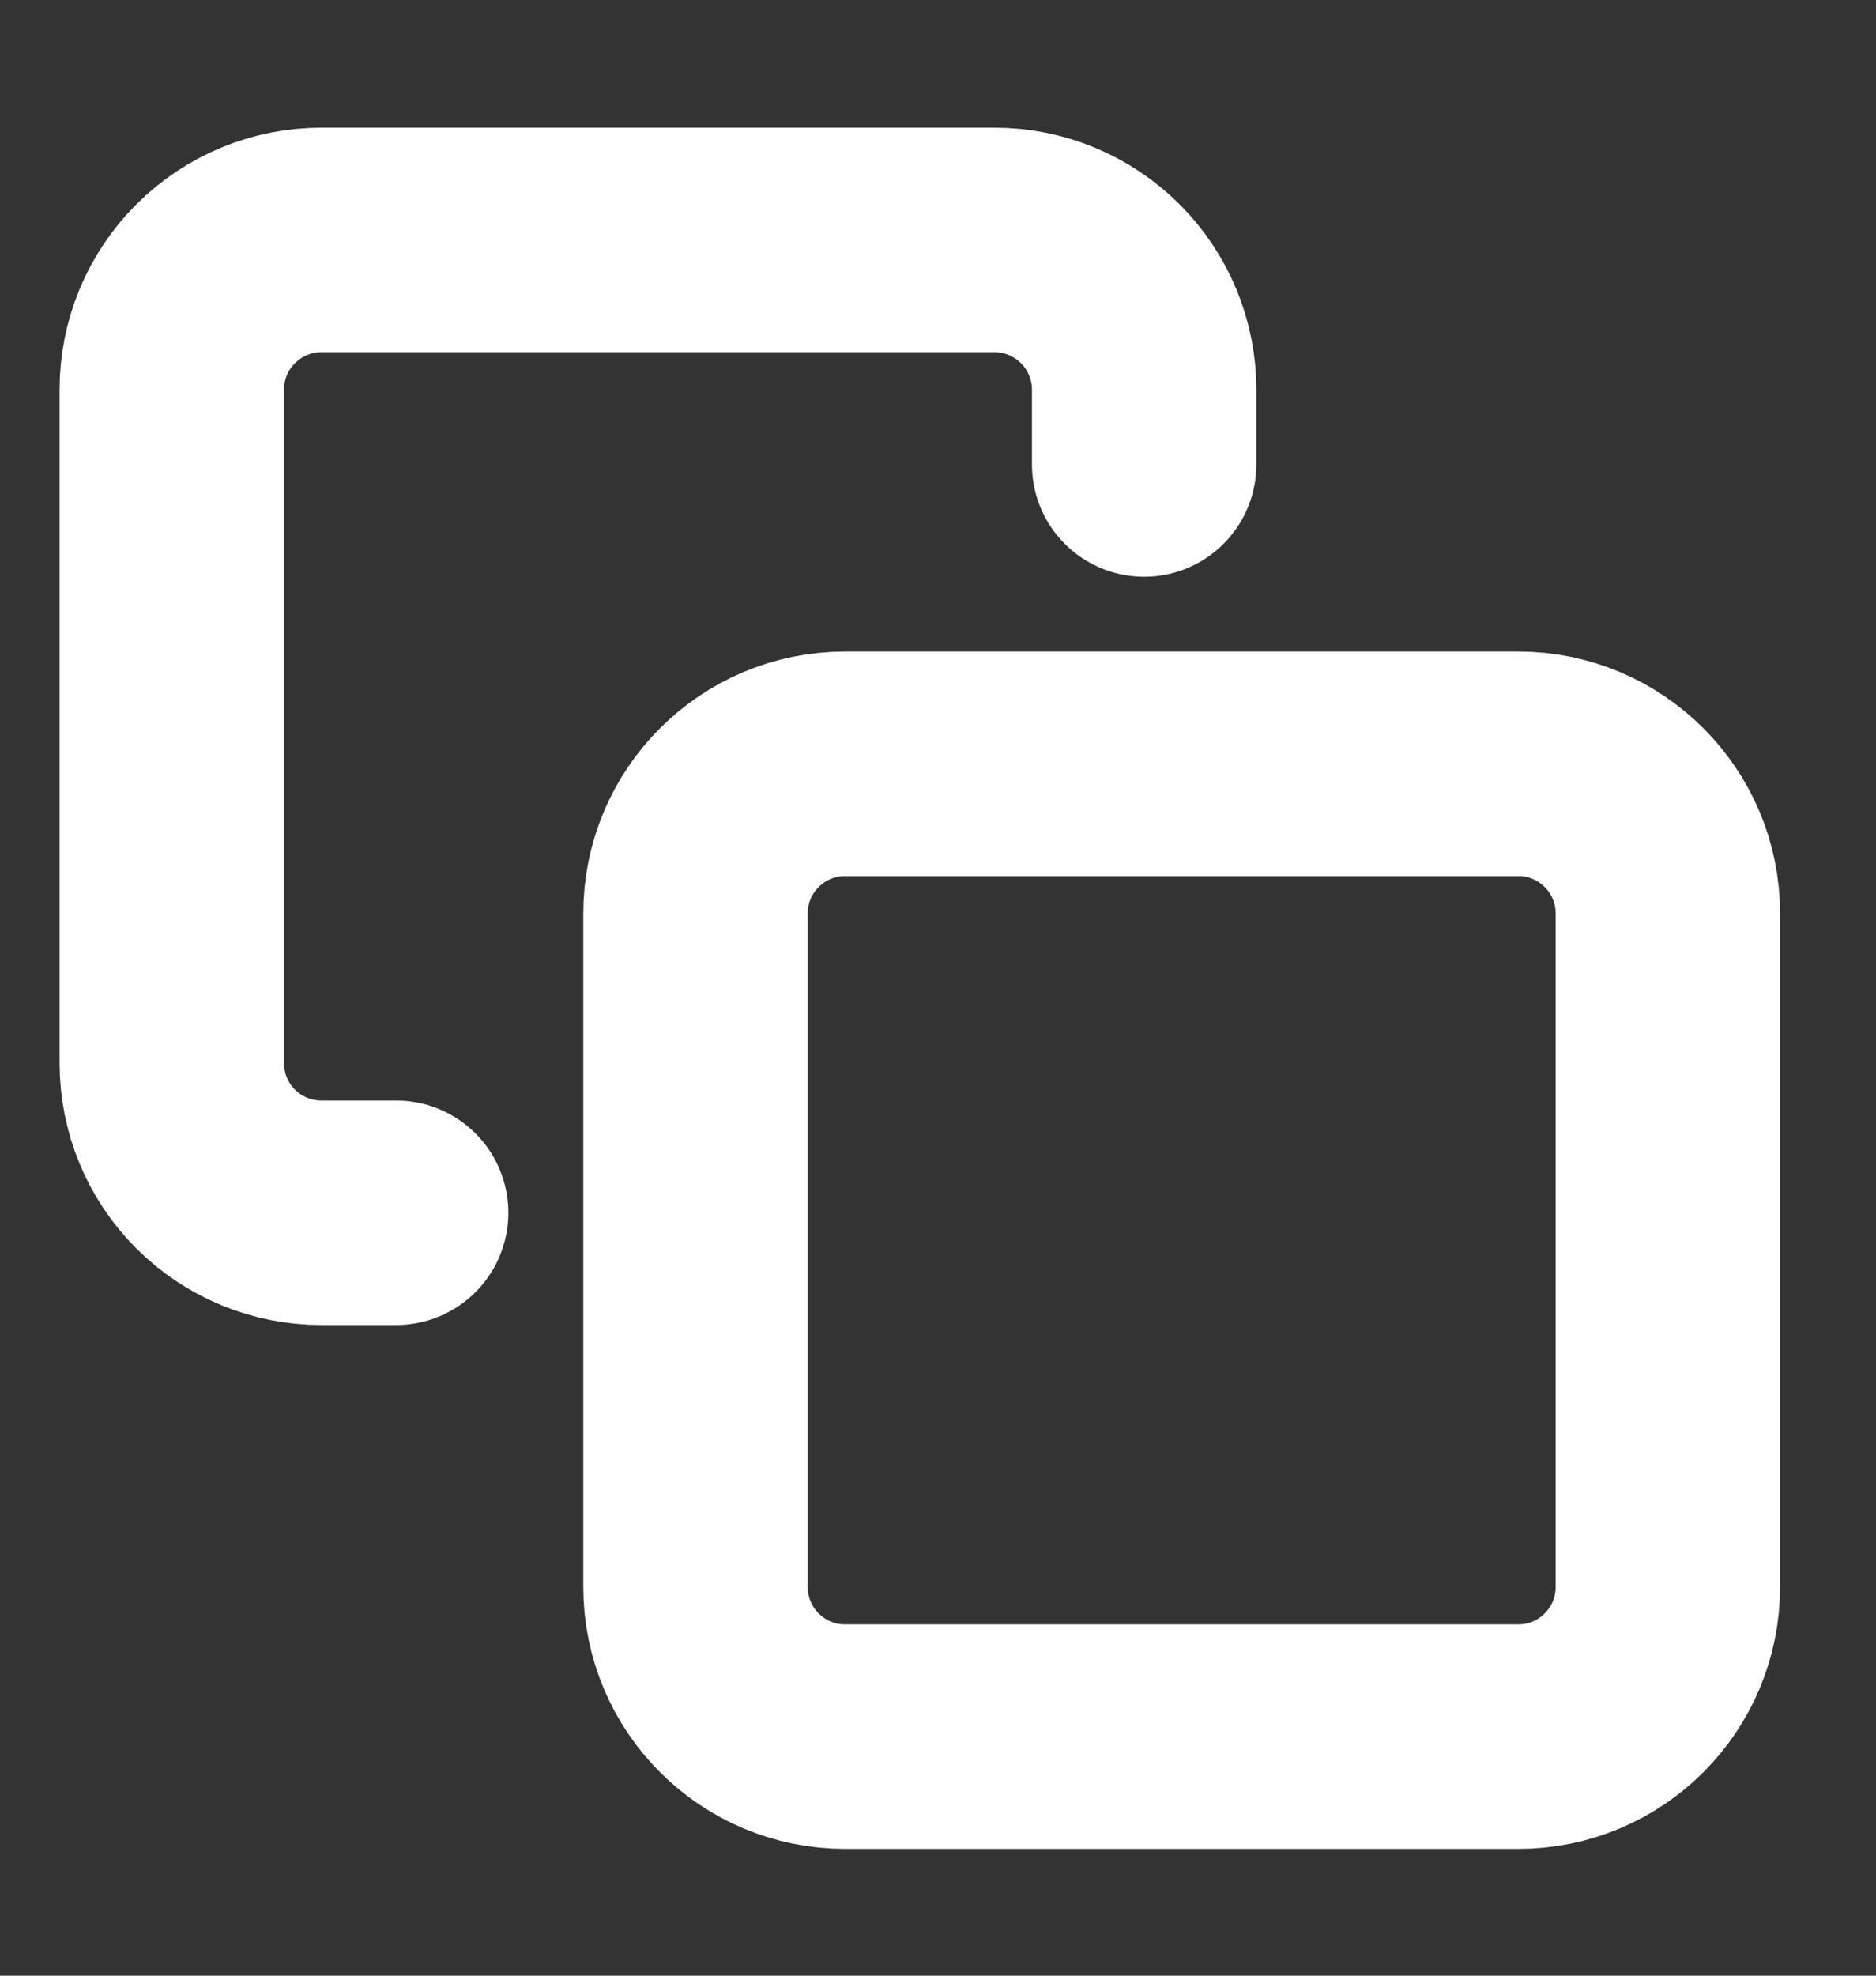 <svg width="19" height="20" viewBox="0 0 19 20" fill="none" xmlns="http://www.w3.org/2000/svg">
<rect x="0" y="0" width="19" height="20" fill="#333333" stroke="none"/>
<g clip-path="url(#clip0_104_3005)">
<path d="M15.377 7.732H8.559C7.723 7.732 7.044 8.41 7.044 9.247V16.065C7.044 16.902 7.723 17.58 8.559 17.58H15.377C16.214 17.58 16.892 16.902 16.892 16.065V9.247C16.892 8.41 16.214 7.732 15.377 7.732Z" stroke="white" stroke-width="2.273" stroke-linecap="round" stroke-linejoin="round"/>
<path d="M4.012 12.277H3.255C2.853 12.277 2.468 12.118 2.184 11.834C1.899 11.55 1.74 11.164 1.74 10.762V3.944C1.74 3.542 1.899 3.157 2.184 2.873C2.468 2.589 2.853 2.429 3.255 2.429H10.073C10.475 2.429 10.86 2.589 11.144 2.873C11.428 3.157 11.588 3.542 11.588 3.944V4.702" stroke="white" stroke-width="2.273" stroke-linecap="round" stroke-linejoin="round"/>
</g>
<defs>
<clipPath id="clip0_104_3005">
<rect width="18.181" height="18.181" fill="white" transform="translate(0.226 0.914)"/>
</clipPath>
</defs>
</svg>
